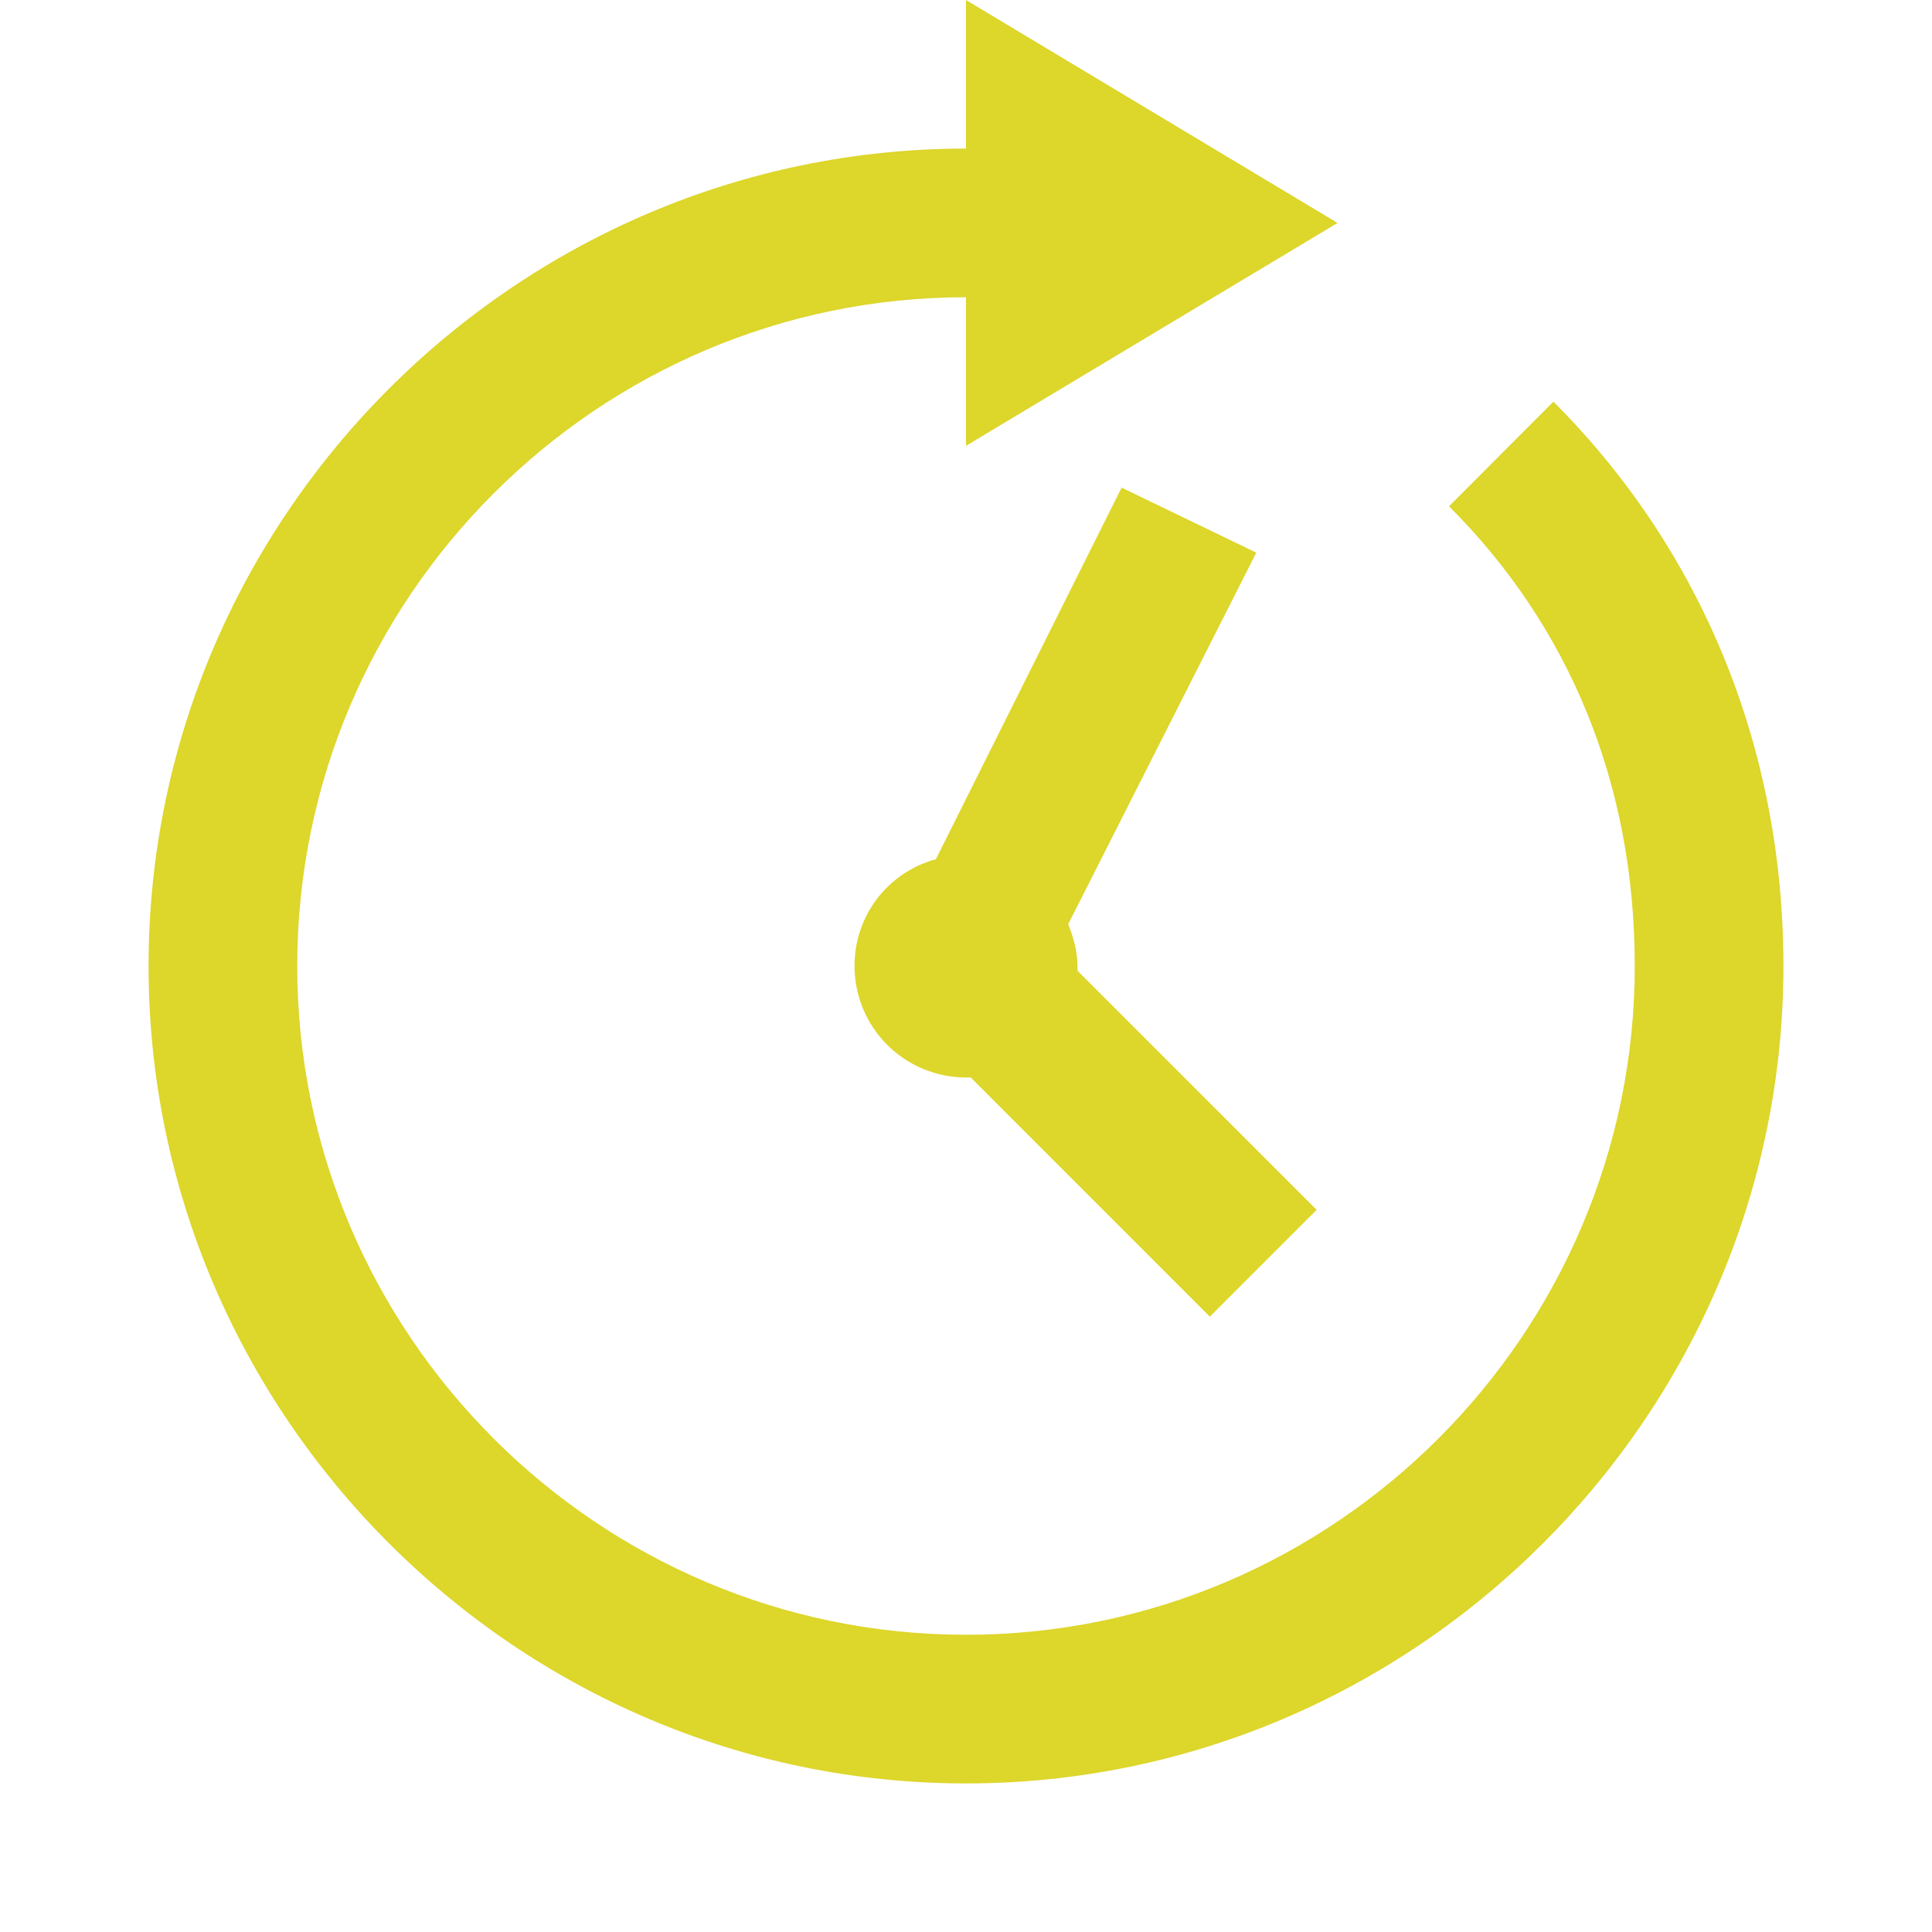 <svg width="20" height="20" viewBox="0 0 20 20" fill="none" xmlns="http://www.w3.org/2000/svg">
<g clip-path="url(#clip0_19_1167)">
<path d="M10 0V1.538C5.35 1.538 1.538 5.35 1.538 10C1.538 14.65 5.35 18.462 10 18.462C14.65 18.462 18.462 14.65 18.462 10C18.462 7.733 17.608 5.685 16.081 4.158L15 5.241C16.244 6.483 16.923 8.112 16.923 10C16.923 13.812 13.812 16.923 10 16.923C6.188 16.923 3.077 13.812 3.077 10C3.077 6.188 6.188 3.077 10 3.077V4.615L13.846 2.308L10 0ZM11.611 5.048L9.688 8.895C9.445 8.96 9.231 9.105 9.079 9.304C8.927 9.504 8.845 9.749 8.846 10C8.846 10.306 8.968 10.6 9.184 10.816C9.4 11.032 9.694 11.154 10 11.154H10.049L12.524 13.63L13.63 12.524L11.154 10.049V10C11.154 9.848 11.111 9.7 11.058 9.567L13.005 5.721L11.611 5.048V5.048Z" fill="#DDD62B"/>
</g>
<defs>
<clipPath id="clip0_19_1167">
<rect width="20" height="20" fill="white"/>
</clipPath>
</defs>
</svg>
